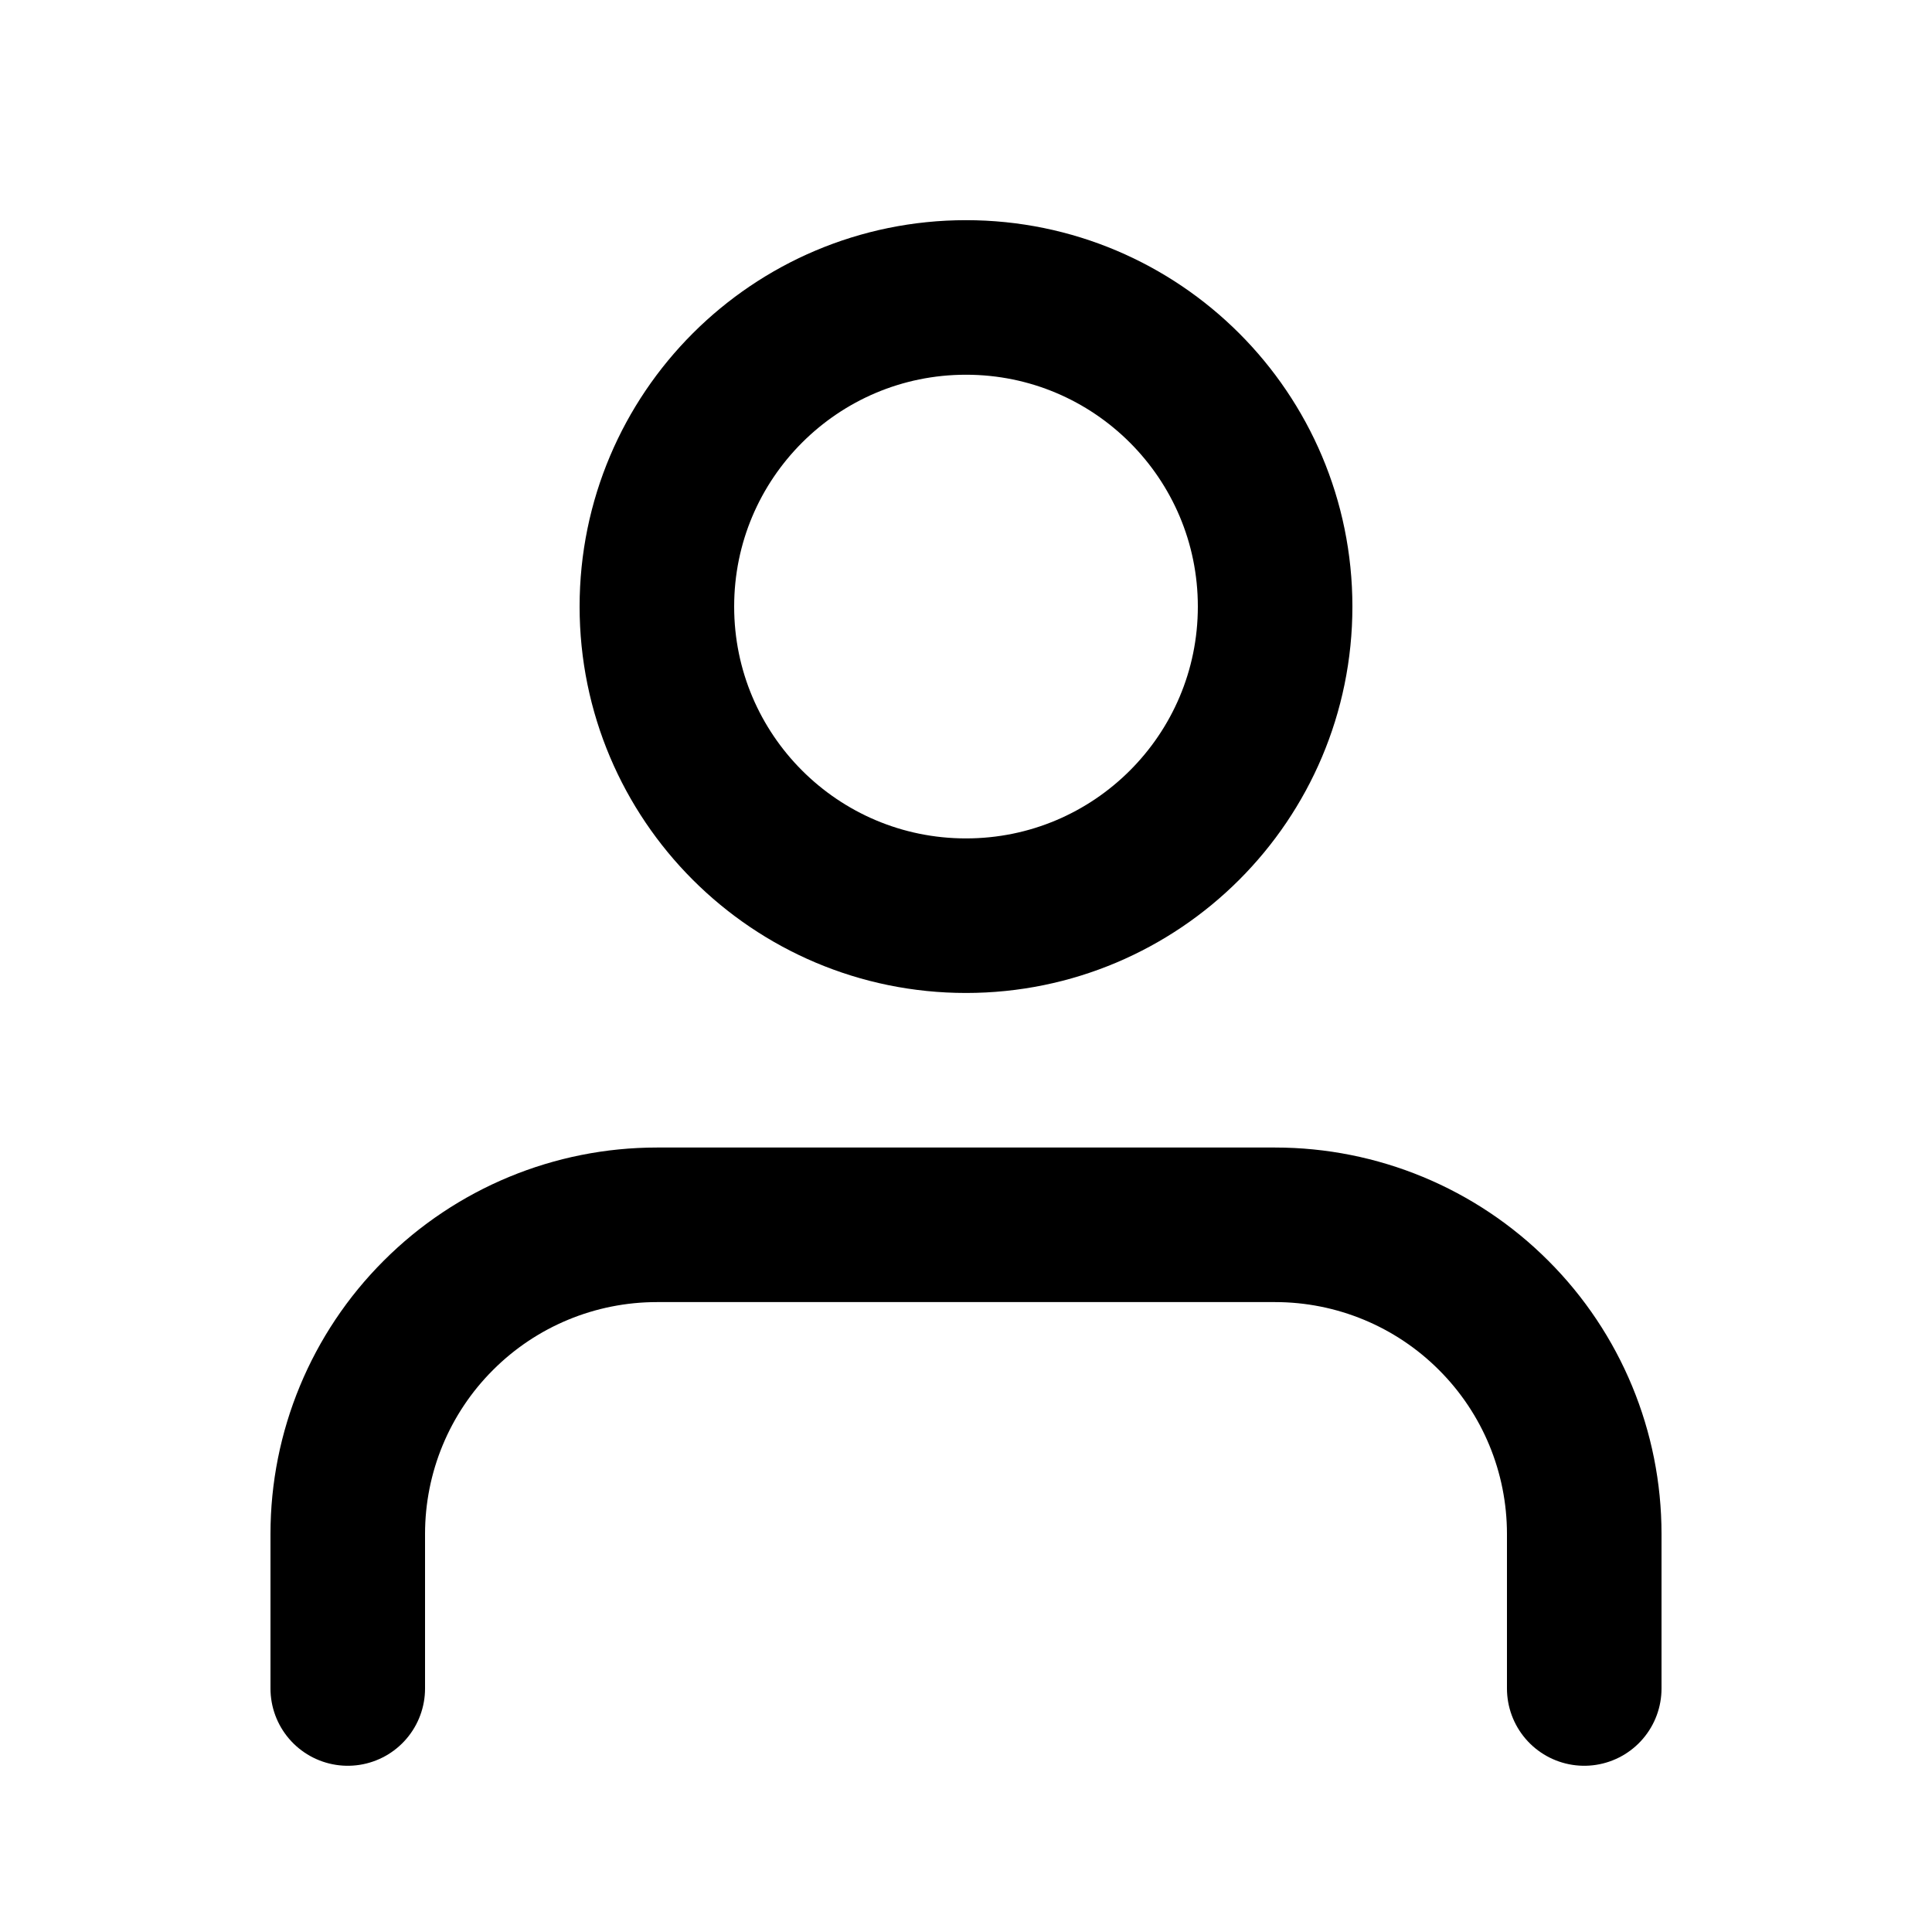 <svg viewBox="0 0 25 25" fill="none" xmlns="http://www.w3.org/2000/svg">
     <path
          d="M20.5 21.849V19.849C20.5 18.788 20.079 17.771 19.328 17.021C18.578 16.27 17.561 15.849 16.5 15.849H8.5C7.439 15.849 6.422 16.27 5.672 17.021C4.921 17.771 4.5 18.788 4.5 19.849V21.849"
          stroke="currentColor" style="stroke:currentColor;stroke:currentColor;stroke-opacity:1;" stroke-width="2"
          stroke-linecap="round" stroke-linejoin="round" />
     <path
          d="M12.5 11.849C14.709 11.849 16.5 10.058 16.5 7.849C16.5 5.64 14.709 3.849 12.5 3.849C10.291 3.849 8.5 5.64 8.5 7.849C8.5 10.058 10.291 11.849 12.5 11.849Z"
          stroke="currentColor" style="stroke:currentColor;stroke:currentColor;stroke-opacity:1;" stroke-width="2"
          stroke-linecap="round" stroke-linejoin="round" />
</svg>
     